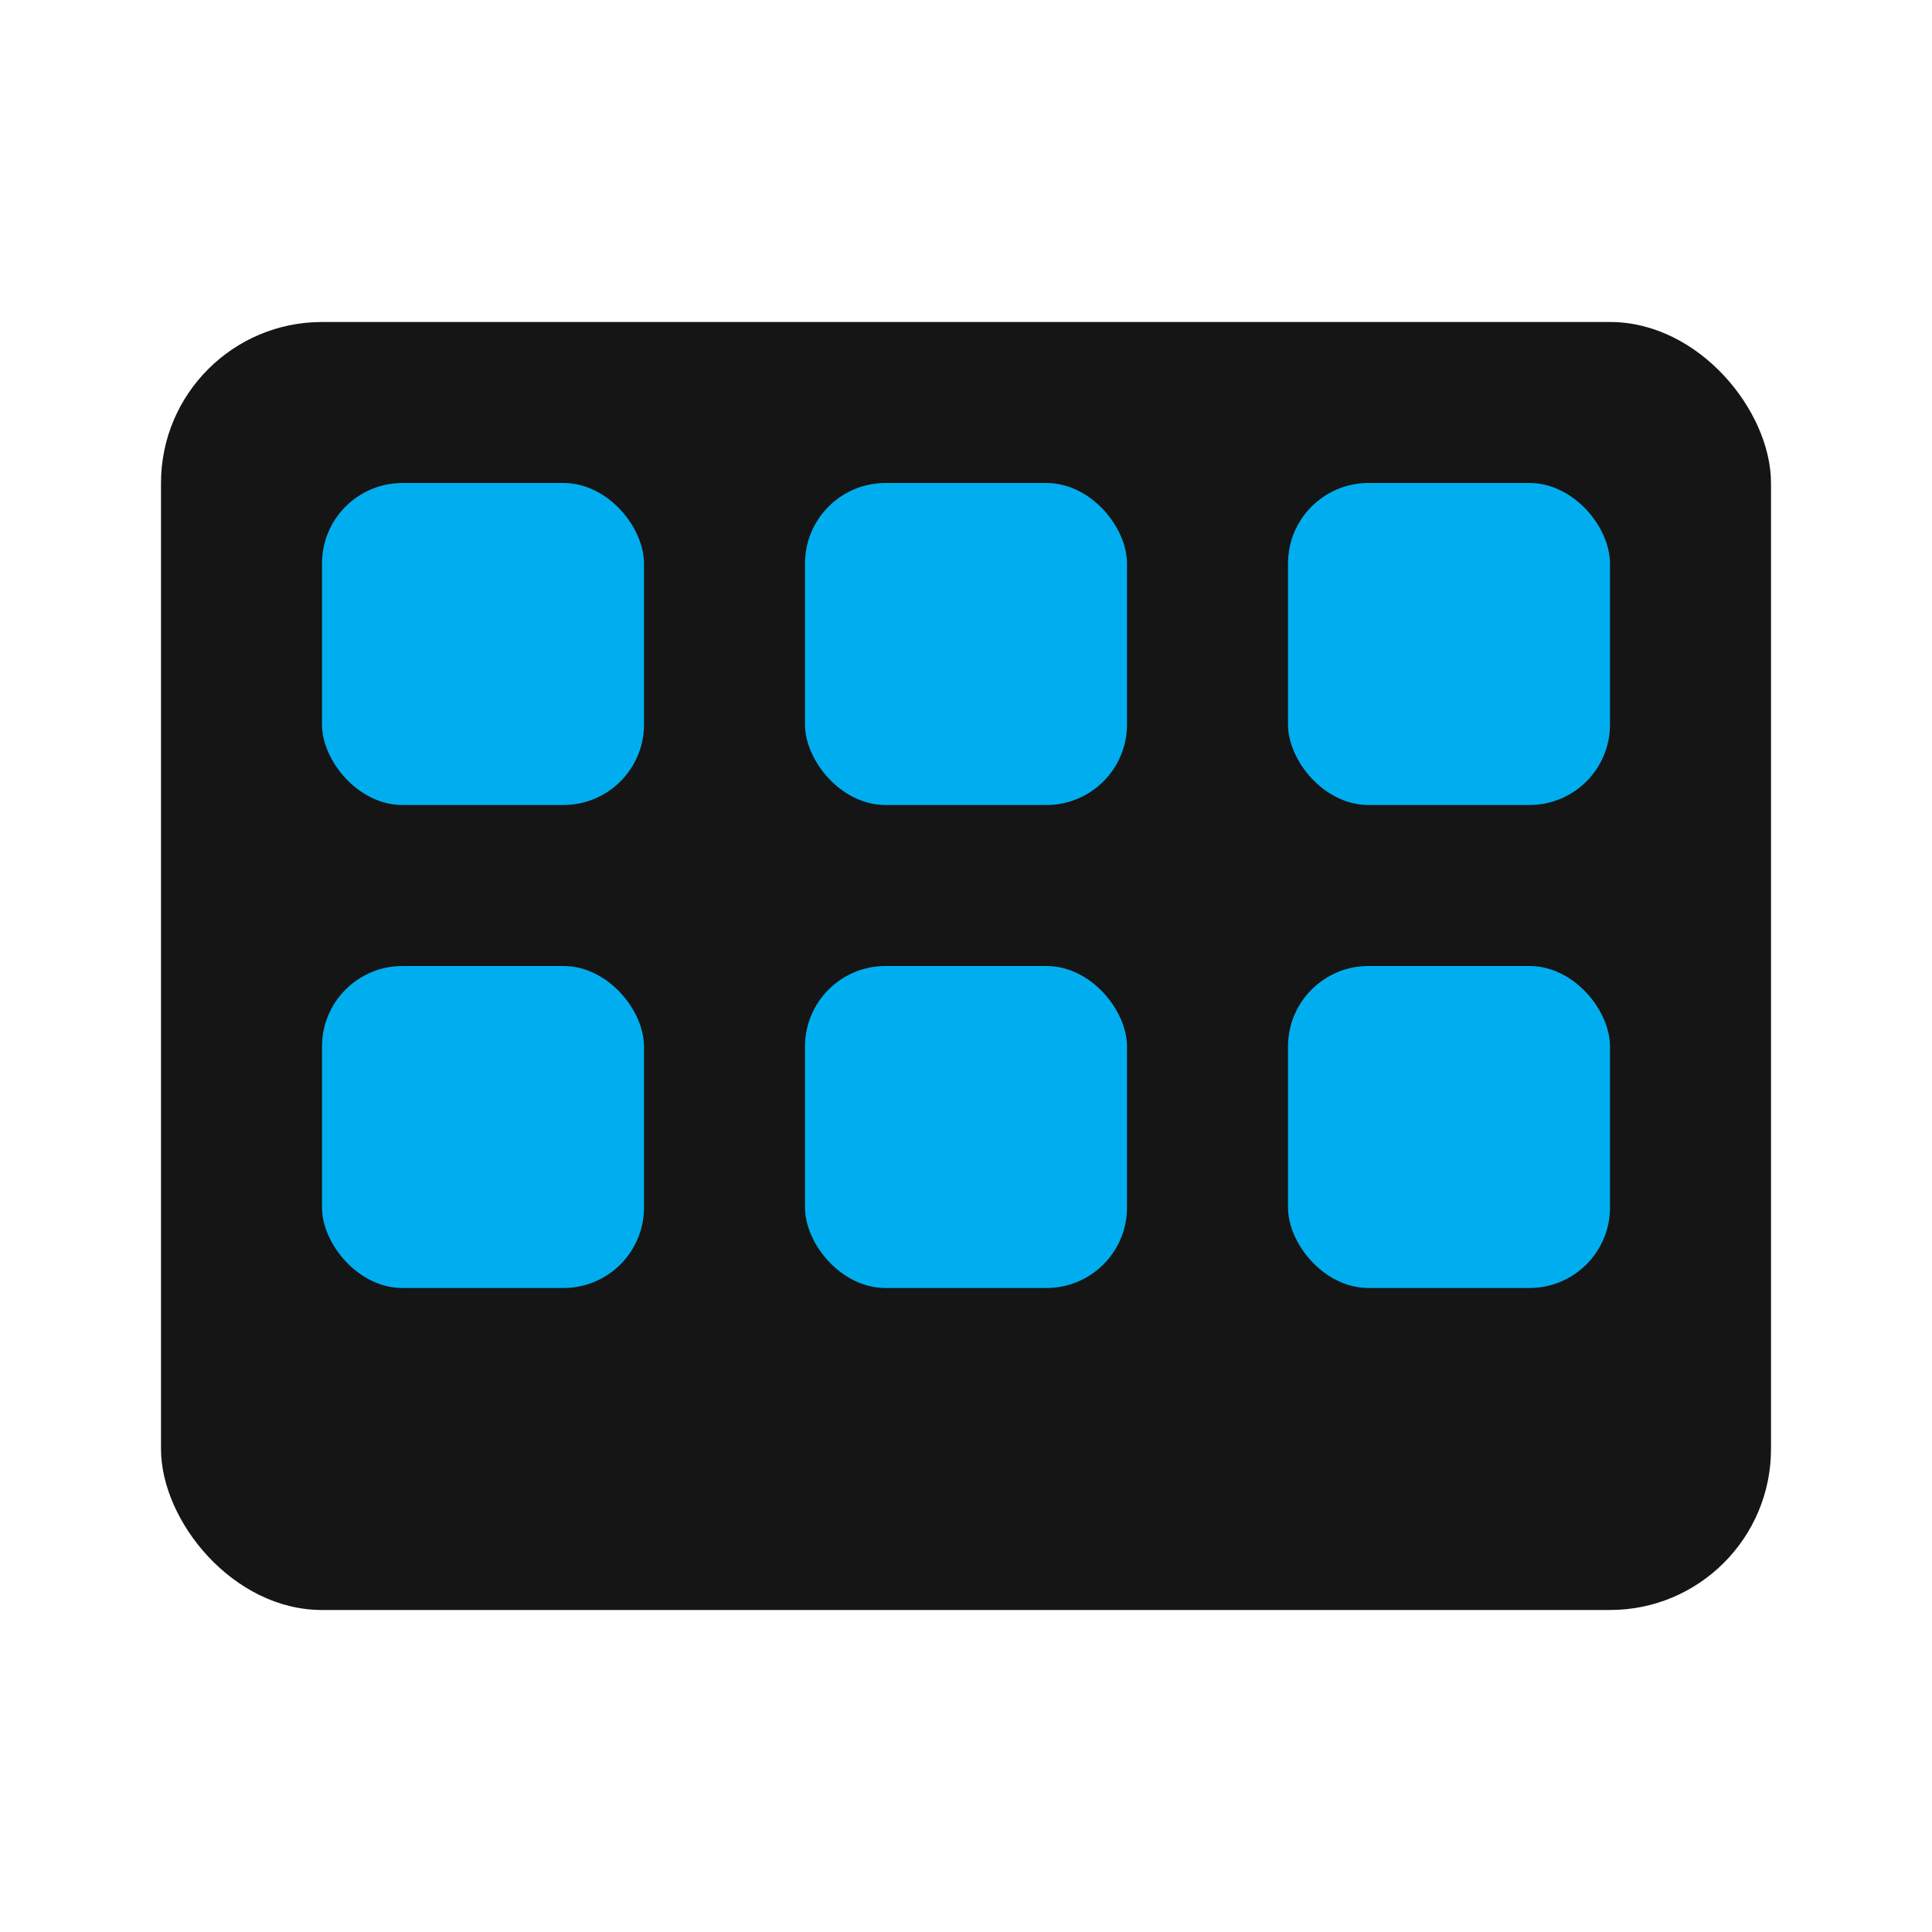 <svg xmlns="http://www.w3.org/2000/svg" viewBox="0 0 24 24" fill="none">
  <rect x="2" y="4" width="20" height="16" rx="2" fill="#151515" />
  <rect x="4" y="6" width="4" height="4" rx="1" fill="#00AEEF" />
  <rect x="10" y="6" width="4" height="4" rx="1" fill="#00AEEF" />
  <rect x="16" y="6" width="4" height="4" rx="1" fill="#00AEEF" />
  <rect x="4" y="12" width="4" height="4" rx="1" fill="#00AEEF" />
  <rect x="10" y="12" width="4" height="4" rx="1" fill="#00AEEF" />
  <rect x="16" y="12" width="4" height="4" rx="1" fill="#00AEEF" />
</svg>